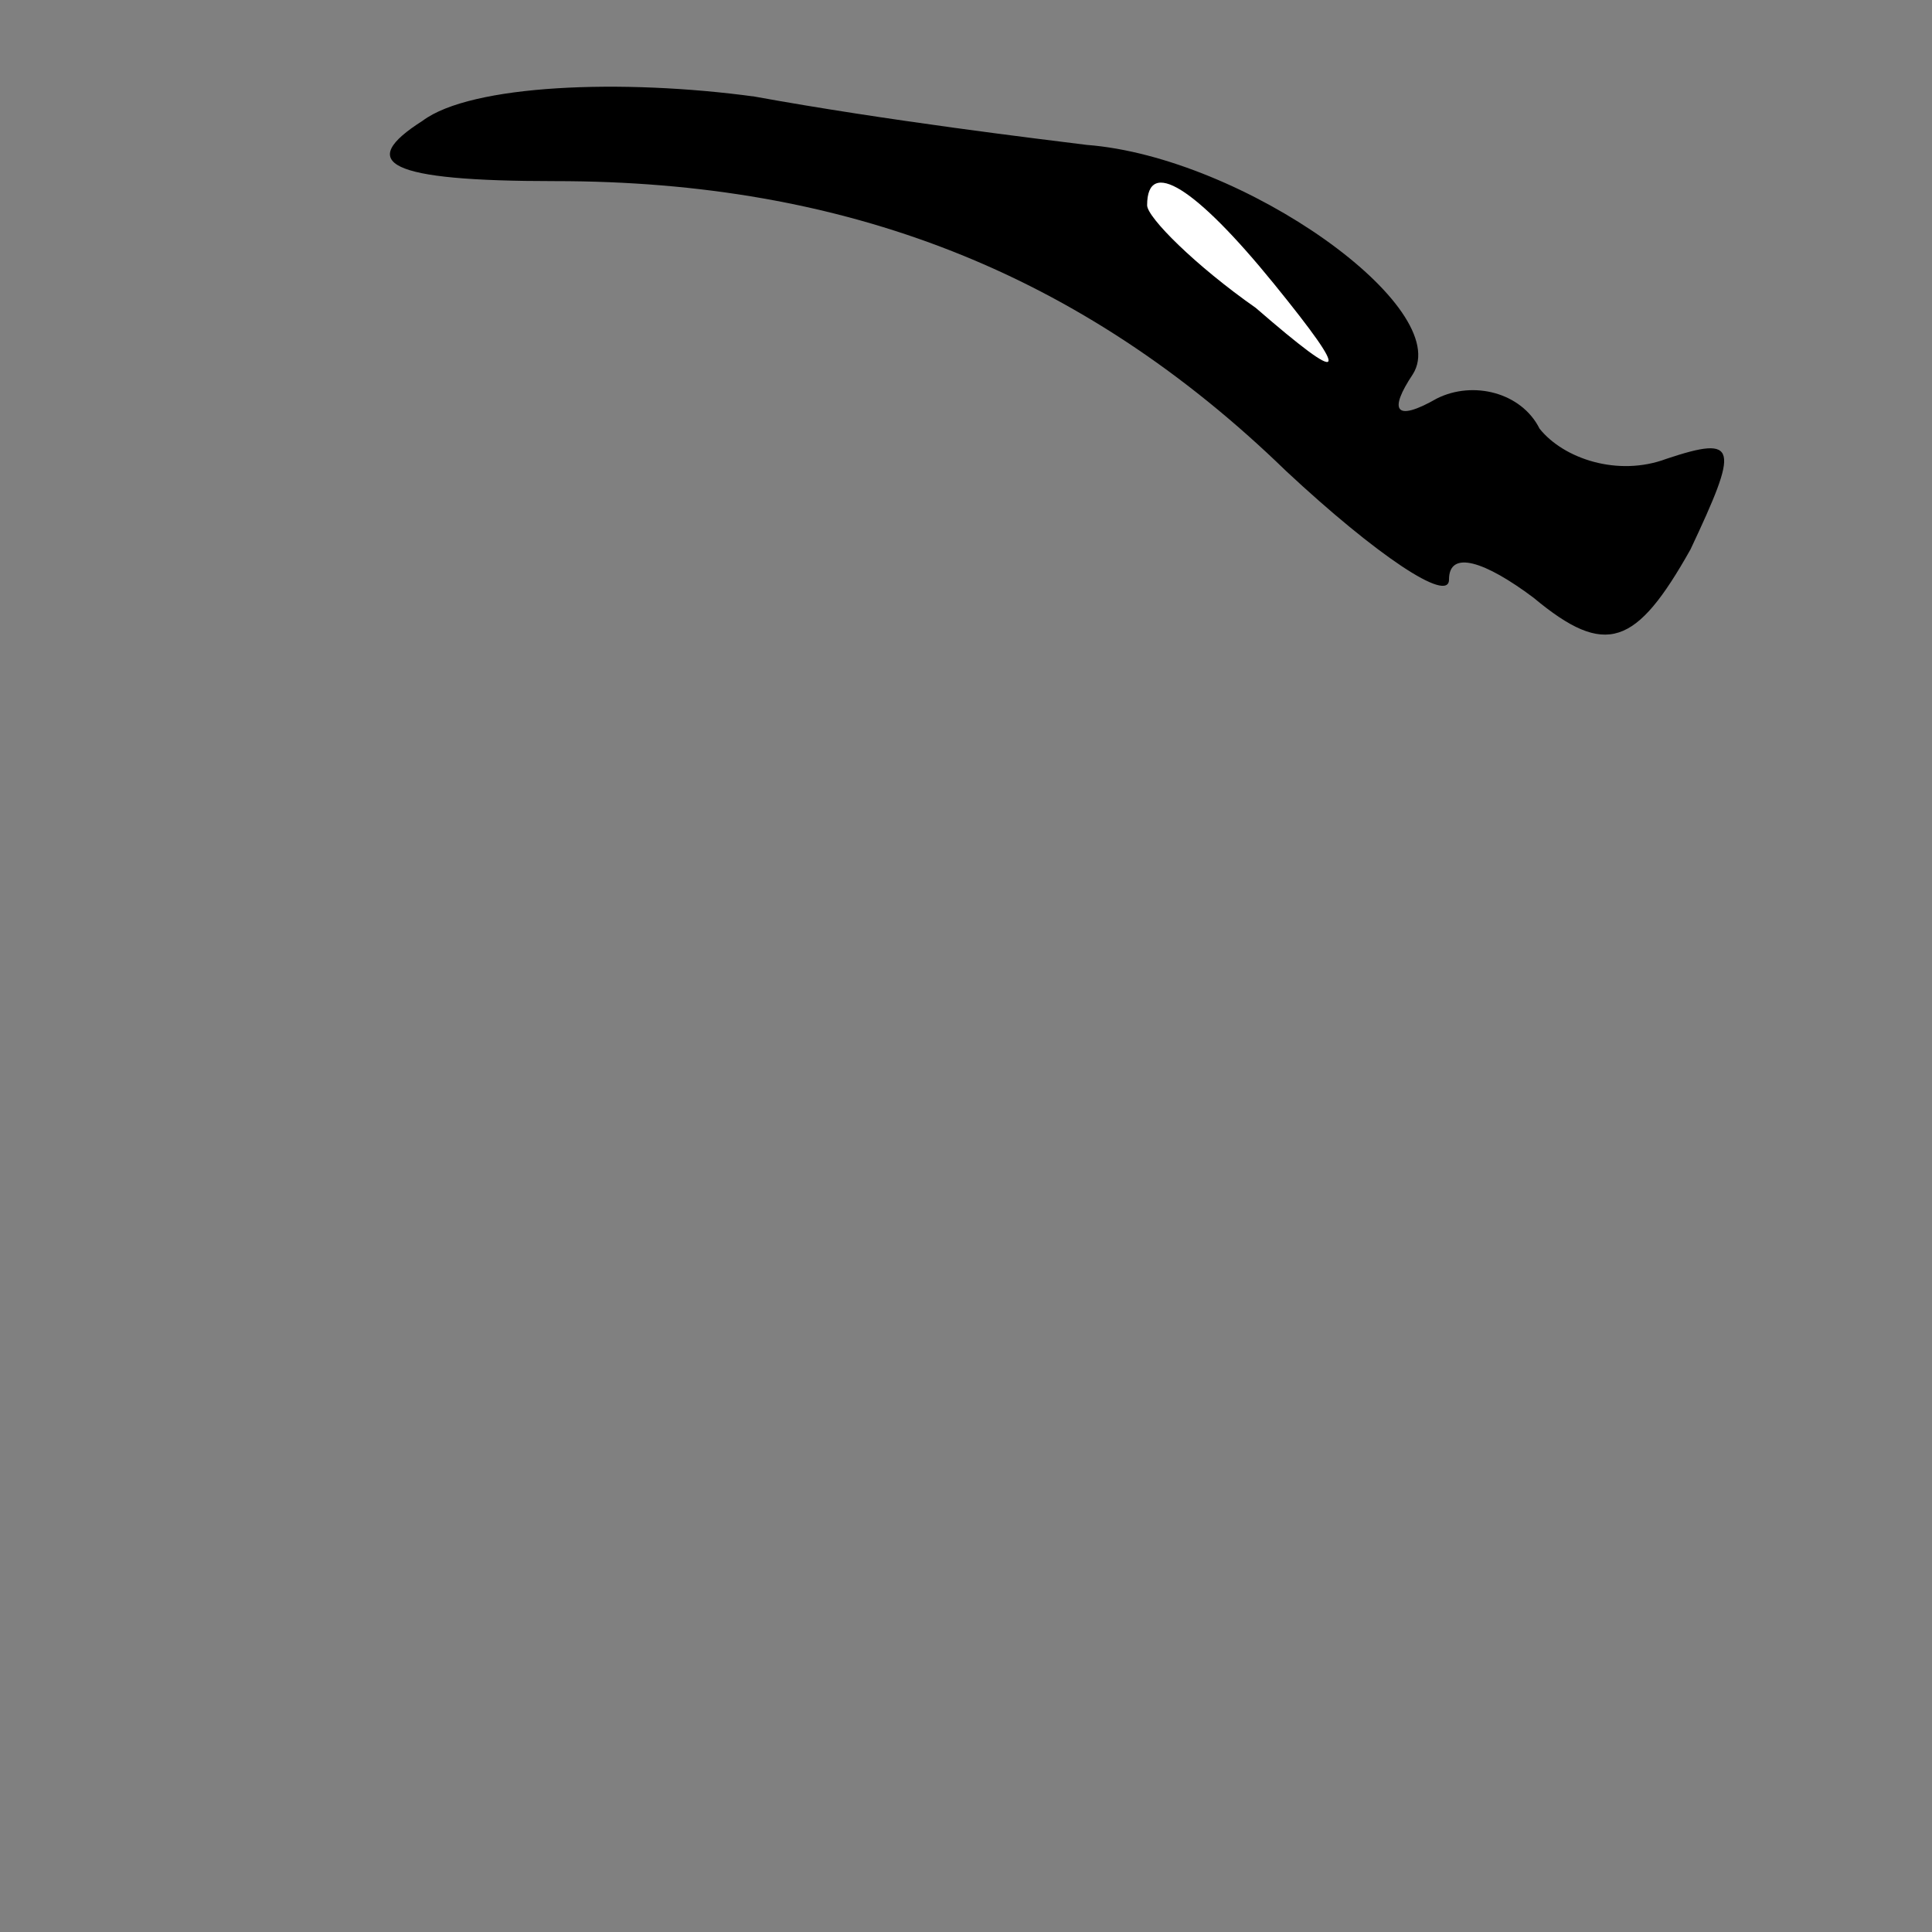 <?xml version="1.0" standalone="no"?>
<!DOCTYPE svg PUBLIC "-//W3C//DTD SVG 20010904//EN"
 "http://www.w3.org/TR/2001/REC-SVG-20010904/DTD/svg10.dtd">
<svg version="1.0" xmlns="http://www.w3.org/2000/svg"
 width="32pt" height="32pt" viewBox="0 0 32 32"
 preserveAspectRatio="xMidYMid meet">
<rect x="0" y="0" width="32" height="32" fill="#808080" stroke="none"/>
<g transform="translate(0,32) scale(0.1,-0.1)"
fill="#000000" stroke="none">
<path fill="#000000" stroke="none" d="M70 300 c-11 -7 -6 -10 22 -10 48 0 87
-15 121 -48 15 -14 27 -22 27 -18 0 5 6 3 14 -3 12 -10 17 -8 26 8 8 17 8 19
-4 15 -8 -3 -17 0 -21 5 -3 6 -11 8 -17 5 -7 -4 -8 -2 -4 4 7 11 -28 36 -54
38 -8 1 -33 4 -55 8 -22 3 -47 2 -55 -4z"/>
<path fill="#ffffff" stroke="none" d="M211 273 c13 -16 12 -17 -3 -4 -10 7
-18 15 -18 17 0 8 8 3 21 -13z"/>
</g>
</svg>
